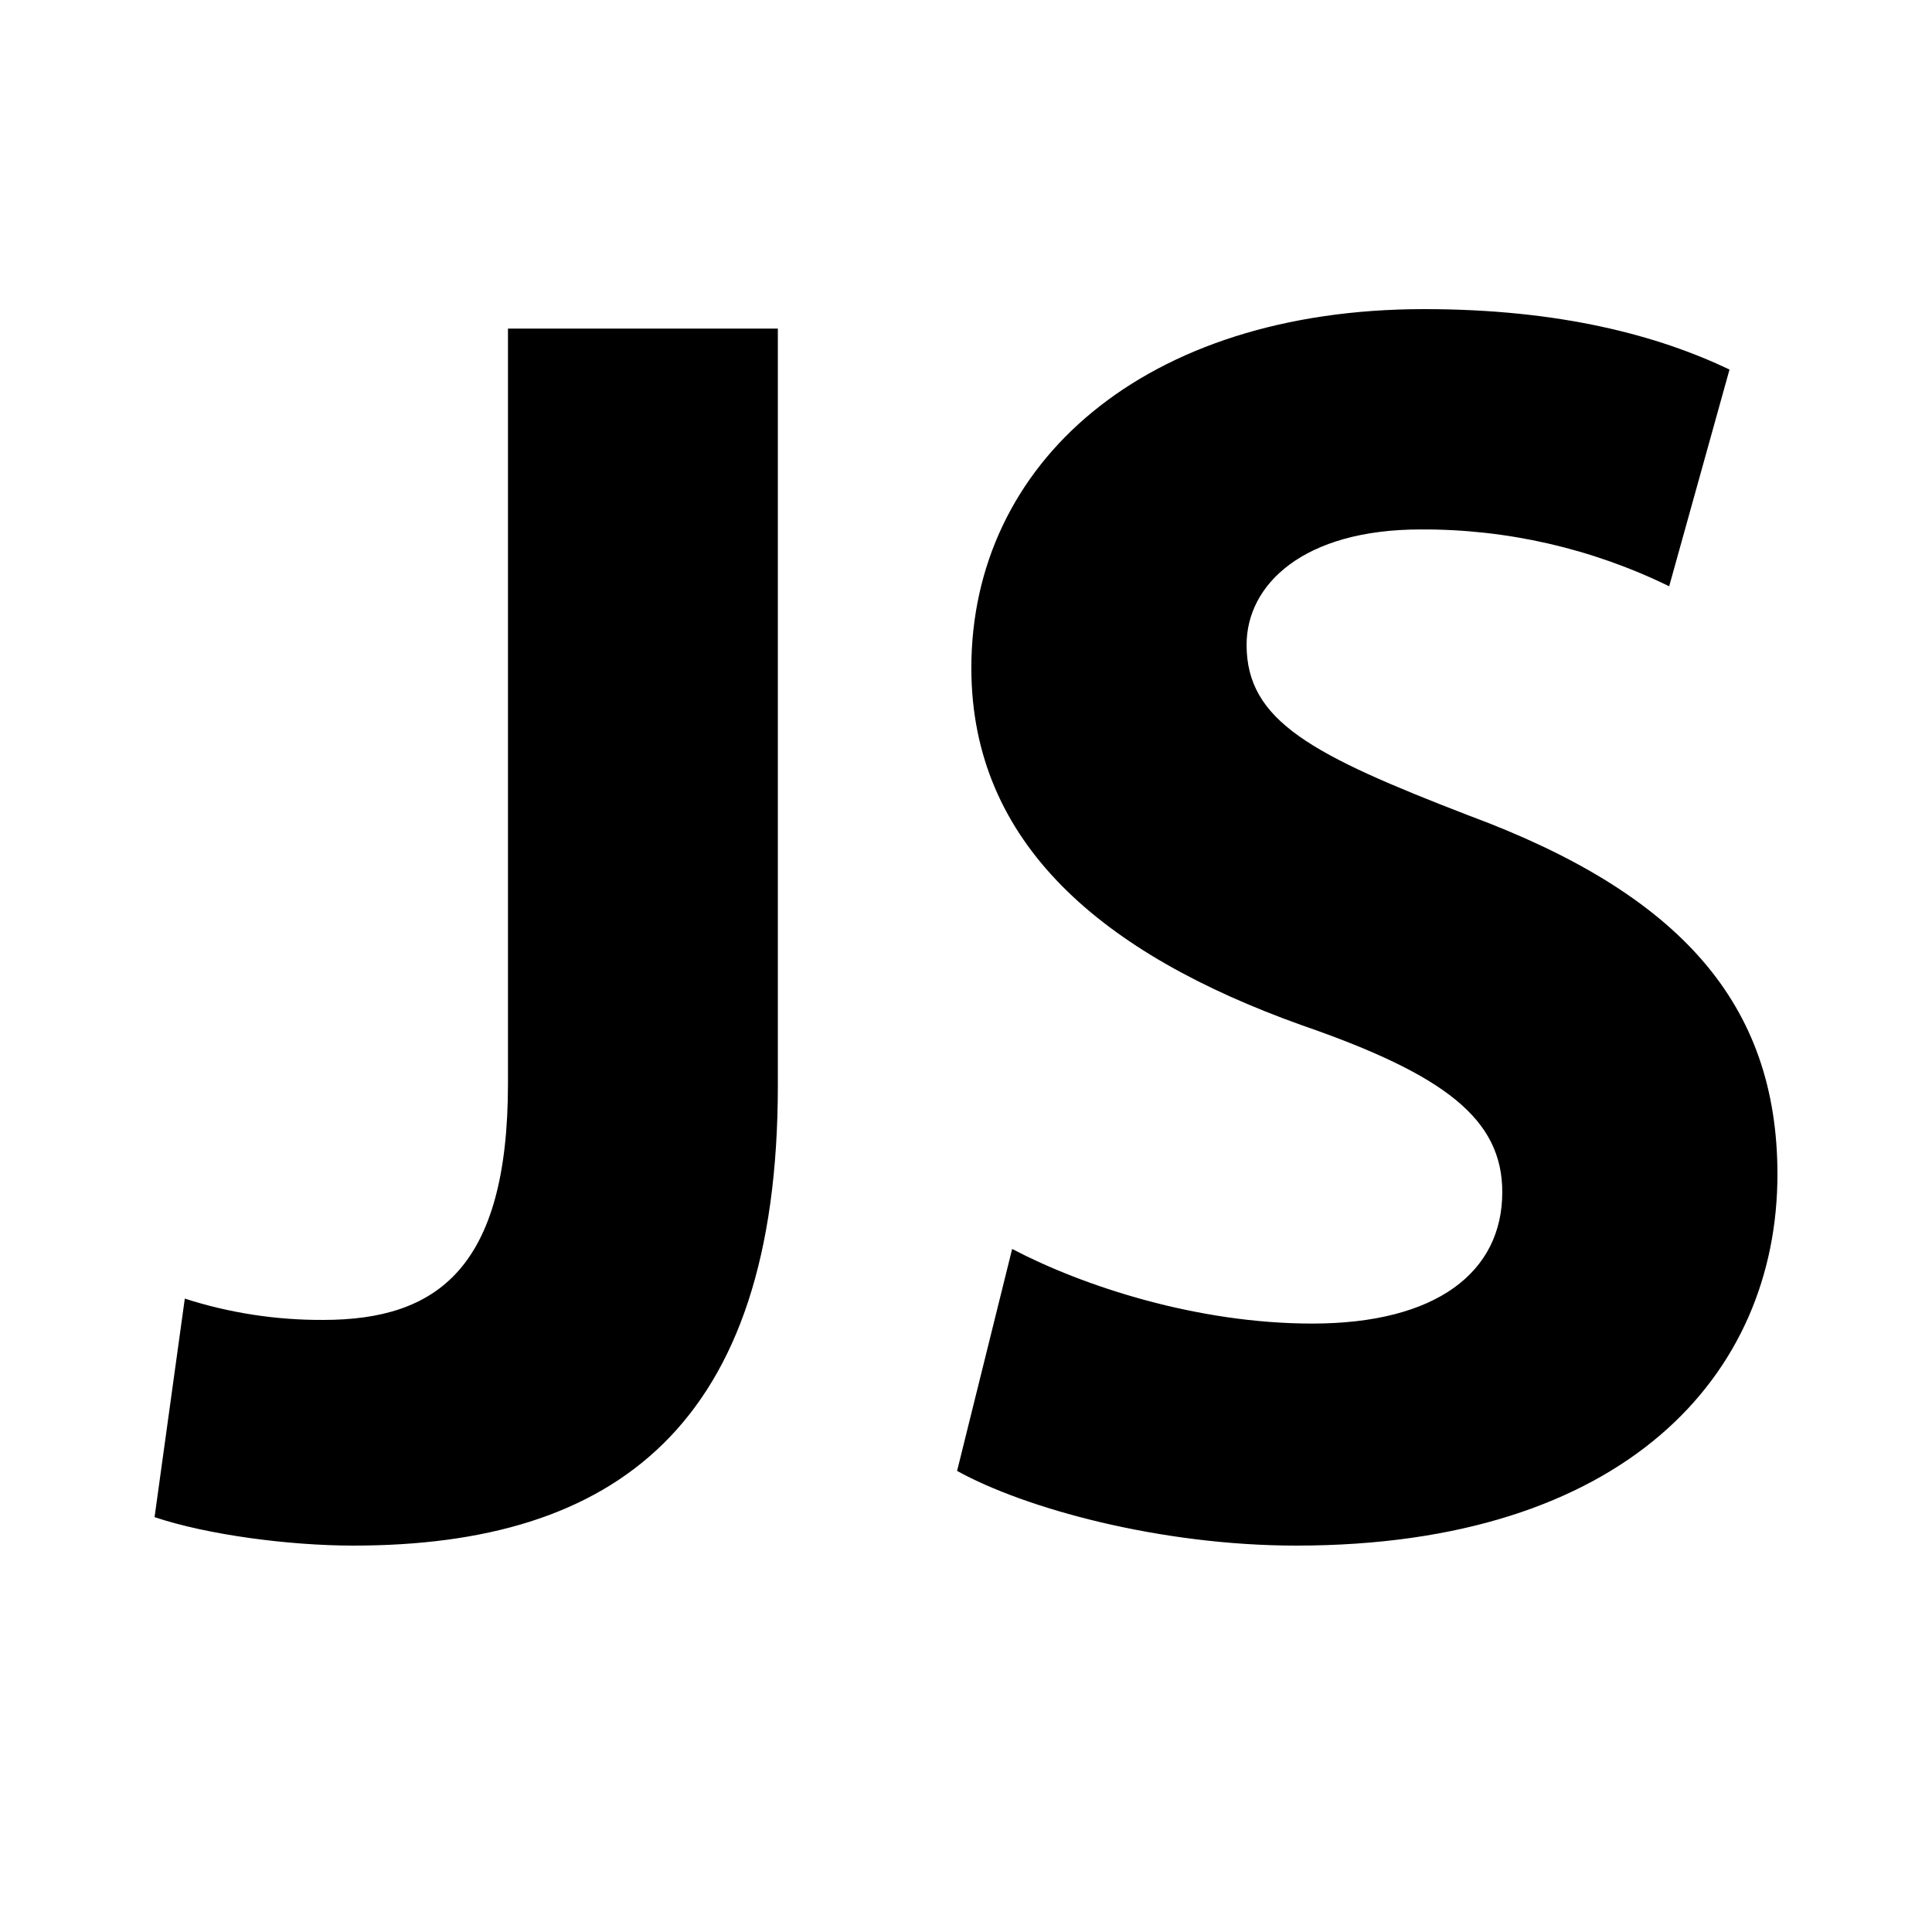 <svg width="26" height="26" viewBox="0 0 26 26" fill="black" xmlns="http://www.w3.org/2000/svg">
    <path d="M6.836 4.422H10.468V14.607C10.468 19.198 8.269 20.8 4.756 20.8C3.896 20.8 2.796 20.657 2.08 20.417L2.487 17.476C3.089 17.67 3.718 17.766 4.35 17.763C5.88 17.763 6.836 17.069 6.836 14.583V4.422ZM13.621 16.808C14.577 17.309 16.107 17.812 17.66 17.812C19.333 17.812 20.217 17.119 20.217 16.043C20.217 15.063 19.452 14.465 17.516 13.796C14.84 12.839 13.072 11.357 13.072 8.989C13.072 6.24 15.39 4.16 19.165 4.16C21.005 4.16 22.32 4.518 23.275 4.973L22.463 7.89C21.422 7.381 20.277 7.119 19.118 7.125C17.54 7.125 16.776 7.866 16.776 8.678C16.776 9.706 17.66 10.161 19.762 10.973C22.606 12.026 23.92 13.508 23.92 15.803C23.92 18.505 21.866 20.8 17.445 20.8C15.605 20.8 13.789 20.298 12.88 19.795L13.621 16.808Z" />
</svg>